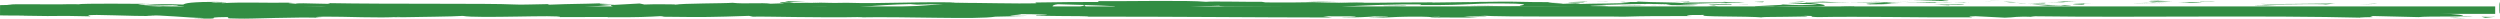 <?xml version="1.0" encoding="UTF-8"?>
<svg id="Layer_1" data-name="Layer 1" xmlns="http://www.w3.org/2000/svg" viewBox="0 0 1495.51 11.09">
  <defs>
    <style>
      .cls-1 {
        fill: #328d43;
      }
    </style>
  </defs>
  <rect class="cls-1" x=".85" y="3.84" width="1491.78" height="4.46"/>
  <g>
    <path class="cls-1" d="m1495.06,2.9c-.04,6.81.38,4.34.46,5.4-.05-6.1-.19-7.26-.3-7.02-.12.24-.21,1.81-.15,1.62Z"/>
    <polygon class="cls-1" points="1420.66 2.37 1421.95 2.19 1411.2 2.61 1420.66 2.37"/>
    <path class="cls-1" d="m1352.46,2.36c6.45.71,24.71-.11,36.86.14l2,.16,5.48-.57c-14.77.09-33.95.47-44.35.27Z"/>
    <path class="cls-1" d="m1316.1.82c2.24.28-7.87.24,8.48.09-.82-.04-1.06-.05-1.54-.07-1.47,0-3.5,0-6.94-.02Z"/>
    <path class="cls-1" d="m1323.04.84c7.18-.02-4.7-.23,0,0h0Z"/>
    <path class="cls-1" d="m1289.88.99l9.46-.25c-1.98-.16-10.4-.2-7.27-.32-9.71.14-7.71.3-2.19.57Z"/>
    <path class="cls-1" d="m1280.91,1.51l4.9-.1c-.86-.07-2.16-.09-4.9.1Z"/>
    <path class="cls-1" d="m1296.2,1.19l-10.4.22c1.37.11,1.52.35,4.77-.08-.85.21,1.21,0,5.62-.14Z"/>
    <path class="cls-1" d="m1302.09,1.3c5.31.15,12.16.25,2.67.5,18.1-.1,15.43-.6-2.67-.5Z"/>
    <path class="cls-1" d="m1348.98,3.09l7.09.21,6.14-.24c-3.07.12-13.67-.19-13.23.03Z"/>
    <path class="cls-1" d="m1230.94.63c-.59.15,3.18.4,3.89.6l6.99-.17c-3.59-.1-10.4-.2-10.87-.42Z"/>
    <path class="cls-1" d="m1234.83,1.22l-10.46.26c9.34.03,11.05-.09,10.46-.26Z"/>
    <polygon class="cls-1" points="1279.22 2.3 1296.39 1.76 1275.91 2.31 1279.22 2.3"/>
    <polygon class="cls-1" points="1191.01 .61 1196.94 .26 1186.38 .79 1191.01 .61"/>
    <path class="cls-1" d="m1164.52.67c4.39-.29-6.01-.49-1.38-.67-7.19.05-13.34.3-18.87.52,5.88-.12,12.14-.09,20.25.14Z"/>
    <path class="cls-1" d="m1134.99.85c2.94-.07,5.98-.19,9.29-.33-3.12.07-6.19.16-9.29.33Z"/>
    <path class="cls-1" d="m1206.56,1.41c-.81-.09-2.37-.33-8.23-.43l4.11.43c1.26,0,2.68,0,4.12,0Z"/>
    <path class="cls-1" d="m1202.59,1.42h-.14c-4.46-.03-7.56-.03-8.88-.04,1.14,0,3.86.02,9.03.04Z"/>
    <path class="cls-1" d="m1207.6,1.41c-.38,0-.66,0-1.04,0,.4.04.64.06,1.04,0Z"/>
    <path class="cls-1" d="m1251.81,1.92c-6.14.24-18.95.49-6.56.86,4.41-.29-2.69-.5,6.56-.86Z"/>
    <path class="cls-1" d="m1212.71,1.94l11.11.1c-.22-.11-2.22-.28.82-.39l-11.93.3Z"/>
    <polygon class="cls-1" points="1207.27 2.08 1212.71 1.94 1208.59 1.91 1207.27 2.08"/>
    <path class="cls-1" d="m1154.01,1.25c-4.8.19-10.04.2-15.97.23,6.35.08,12.92.13,19.16.13.88-.13,3.62-.37-3.19-.36Z"/>
    <path class="cls-1" d="m1177.62,1.37c-.33,0-.76.02-1.07.02.66.04,1.18.05,1.07-.02Z"/>
    <path class="cls-1" d="m1079.68,1.48c.32.03.61.05.94.08.07-.02.12-.05.22-.07h-1.15Z"/>
    <path class="cls-1" d="m1158.26,1.69c4.78.08,7.63-.02,10.35-.15-3.57.02-7.35.05-11.42.07-.4.06-.47.1,1.07.08Z"/>
    <path class="cls-1" d="m1118.71,1.05c2.49.07,5.31.15,8.27.23-2.43-.13-7.39-.34-8.27-.23Z"/>
    <path class="cls-1" d="m1174.94,1.27c.24,0,.45-.01.71-.02-1.57-.09-1.37-.05-.71.02Z"/>
    <path class="cls-1" d="m1174.94,1.27c-2.46.06-4.39.17-6.33.26,2.91-.03,5.6-.08,7.94-.14-.59-.03-1.18-.08-1.61-.12Z"/>
    <path class="cls-1" d="m1062,4.21c.84-.39,13.4-.76,24.23-.34,10.67-.3,3.69-1.59-5.62-2.32-.33.17-.33.33-11.31.56,3.84.22,24.35.5,15.09.86-14.54.2-11.91-.14-18.98-.35,6.01.49-18.5.72-15.33,1.44l12.75-.25c.24.11-4.38.29-.84.39Z"/>
    <path class="cls-1" d="m1101.53,1.59l4.52-.05c-5.15-.07-8.83-.23-15.62-.54-7.51.19-9.07.34-9.59.47l22.24.05-1.54.06Z"/>
    <path class="cls-1" d="m1126.32,1.54c-3.53.43-14.37.61-7.73,1.08,13.25-.03,9.29-.36,17.2-.54-21.39.11,6.14-.24-9.31-.48,4.2-.07,7.98-.1,11.55-.11-3.85-.07-7.56-.13-11.06-.2.19.01.33.02.49.03h.1s-.02,0-.02,0c.92.05,1.23.09.19.05-.07,0-.33,0-.45,0-.14.06-.54.11-.97.16-6.19-.09-.97-.11.97-.16.07-.02.24-.04.26-.06-.02,0-.05,0-.08,0l-21.42.24c4.53.06,10.21.05,20.28,0Z"/>
    <path class="cls-1" d="m1233.83,3.7c-.66-.04-.64-.07-.69-.1-1.39.05-1.91.09.69.1Z"/>
    <path class="cls-1" d="m1225.01,3.44c1.56-.06,2.86-.23,7.92-.19,4.39.13-.02.21.21.35,3.05-.11,10.68-.31,1.11-.52l-1.52.06c-8.62-.15-19.71-.68-18.2-.74,2.52.39,4.74.66,10.48,1.04Z"/>
    <path class="cls-1" d="m1175.05,2.6l-17.84.21,9.09.37-.46-.22c10.15.09,7.95-.19,9.21-.36Z"/>
    <polygon class="cls-1" points="1077.64 1.26 1080.01 .81 1069.7 1.45 1077.64 1.26"/>
    <polygon class="cls-1" points="1054.46 1.32 1055.31 .92 1049.19 1.16 1054.46 1.32"/>
    <path class="cls-1" d="m251.02,5.94l5.24-.11c-2.48.03-4.08.07-5.24.11Z"/>
    <path class="cls-1" d="m213.07,5.91l-.93.19c1.76-.11,2.48-.19.93-.19Z"/>
    <path class="cls-1" d="m485.09,1.36c-7.63-.37-16.16-.94-15.24-.5l2.35.43c5.33-.08,9.42-.03,12.9.06Z"/>
    <path class="cls-1" d="m95.16,3.94c.73.04,1.48.09,2.23.13,1.85-.15,3.6-.29,5.16-.41-2.22.08-4.74.18-7.39.28Z"/>
    <path class="cls-1" d="m89.77,5.73l-10.07-.28c2.26.1,5.5.19,10.07.28Z"/>
    <path class="cls-1" d="m458.28,5.48l6.12-.44c-9.57,0-5.36.22-6.12.44Z"/>
    <path class="cls-1" d="m817.02,1.48c-6.59-.17-11.83-.24-16.44-.26,7.94.25,14.34.62,16.44.26Z"/>
    <path class="cls-1" d="m236.08,10.52c3.21-.08,4.58-.17,4.48-.26-3.3.07-5.17.16-4.48.26Z"/>
    <path class="cls-1" d="m781.55,1.22c1.16.03,2.3.07,3.48.1,4.82-.07,9.66-.13,15.55-.1-5.86-.18-12.58-.3-19.03,0Z"/>
    <path class="cls-1" d="m1209.97,5.84c.55.02,1.2.04,1.7.05.17-.06-.59-.06-1.7-.05Z"/>
    <path class="cls-1" d="m1428.96,10.2c-2.16,0-5.67.02-8.99.03,1.62.03,4.33.03,8.99-.03Z"/>
    <path class="cls-1" d="m961.18,1.13c4.92-.03.78-.05,0,0h0Z"/>
    <path class="cls-1" d="m985.09,2.84c-1.05.05-1.84.11-1.96.21.4-.1,1.09-.17,1.96-.21Z"/>
    <path class="cls-1" d="m732.58,3.91c-.14,0-.26,0-.43,0,1.46.08,1.21.07.43,0Z"/>
    <path class="cls-1" d="m968.58,1.33c-1.85-.04-3.97-.08-6.29-.13,1.02.02,2.93.06,6.29.13Z"/>
    <path class="cls-1" d="m967.58,1.12c1.7.02,3.03.03,4.3.04.62-.07.07-.12-4.3-.04Z"/>
    <path class="cls-1" d="m954.33,1.15c2.81,0,5.43.01,7.96.04-.97-.03-1.37-.05-1.11-.07-1.44,0-3.48.01-6.85.02Z"/>
    <path class="cls-1" d="m807.21,6.99c.32.01.7.03,1.05.04,4.96-.18,2.78-.15-1.05-.04Z"/>
    <path class="cls-1" d="m357.12,5.85c.23,0,.35-.01.56-.02-.23,0-.52-.01-.73-.02l.17.04Z"/>
    <path class="cls-1" d="m339.47,6.17c7.52-.54,11.8-.47,17.49-.36l-5.84-1.25-11.65,1.6Z"/>
    <path class="cls-1" d="m341.89,5.81l-12.4-.39c14.97-.64,25.8-.42,14.16-.96-1.75,1.35-48.2.14-49.93,1.49l-8.18-.28c2.34.01,2.72-.07,5.03-.05-15.9-.65-11.81.98-32.3.79-7.14-.1-12.12-.3-7.25-.46l-15.91.33c-4.63-.03-3.5-.26,1.11-.24l-24.26.11.18-.04c-3.46.21-11.31.54-15.14.68-6.16-.19,3.09-.14,1.52-.31l-13.44.33c-5.47-.35,5.66-.69,14.94-.64-12.55-1.35-11.15.34-38.22-.45l12.69-.17c-8.18-.77-18.08-.49-32.42-.97,3.4.25,28.71,1.21,14.13,1.54-4.11-.1-9.53-.15-17.39.12-.07-.48-7.75-.36-17.36-.34l.66-.64c-10.39.18-9.57.51-15.68.8-11.58-.06-13.98-.56-16.71-.97-18.55-.1,12.81.79-9.14.91-15.42-.24-26.25.02-44.7.4-10.8-.22,1.89-.39-1.98-.57l-9.57.51c-2.34-.01-1.59-.17-1.2-.25-8.06.2-.66.64-13.34.81-.57.12-1.68.17-3.2.17-.38,0-.79,0-1.22,0-.36,0-.73-.01-1.13-.02-.62-.02-1.3-.05-2.02-.07.04-.59.08-1.17.13-1.66.66.03,1.35.07,2.06.1,1.06.03,2.15.07,3.26.1,2.37.05,4.82.1,7.28.15,4.92.06,9.88.04,14.29-.18,3.87.18-1.87.39-.69.64,21.53-.52,18.45-.38,36.13-1.08l15.06.42c-11.06-.48,3.07-1.04,15.45-1.51-3.93-.23-7.28-.43-9.53-.53l19.76-.34c2.39.1.4.32-2.84.59,1.35-.06,2.63-.11,3.62-.15,7.06.24,3.4.6-1.66.96-2.41-.13-4.8-.26-7.12-.39-4.88.39-9.45.82-8.43,1.19,1.28-.07,3.76-.14,6.48-.17-1.28.1-2.09.2-1.5.26.67.07,2.73-.07,5.96-.24l4.49.71,1.09-.28,25.85.44c18.5-.71,34.58-1.77,63.94-2.06-7.28.52-1.57.85-1.96,1.47-8.01-.65-22.74.28-37.95.14,7.94.07,6.19.36,4.17.47l27.13-.59c-.61.5,5.76.38,12.85.59-5.36-1,20.23-.66,31.27-.97.69.34-1.96.68-15.43.6,14.86.75,19.2-1.17,33.79-.53-3.29,0-5.06-.04-6.36.13,7.68-.3,26.46-.06,22.05.23h-3.28c21.84.12,66.47.01,69.73-.83.22.11-2.86,1.02-4.18,1.19l38.96-2.85c-3.43.73,9.74,2.46-8.36,2.87,5.2.1,11.63.22,22.59-.03-3.55-.1-8.84-1.05-3.99-1.12,13.3.81,9.24.43,25.63,1.12-5.32-.16.59-1.3,8.99-1.26-1.31.17.7,1.13-2.37,1.24l20.91-1.12c-5.22.2-.92.95,3.76,1.27-2.17-.22,18.08.02,23.65-.09l-8.86-.26c23.61.17,23.32-1.57,46.74-1.52-2.84.23-7,1.42,4.91,1.56,5.46-.57,24.17-2.76,44.89-3.2l3.98.33,15.9-.37c-9.9.86-37.68,2.68-52.86,3.39,8.83.26,2.46.39,15.69.36,4.67.31-7.21.47-11.11.48l30.81.2c-1.37-.67,23.56-.67,22.38-1.23l-33.46.69c-1.36-.67,19.35-1.9,41.17-1.78,5.55.27-4.15,1.19-3.7,1.41,2.83-.23,20.72-.44,22.72-.28l-9.26.36c12.15.25,19.83-.89,34.43-.25,5.04.04,15.05.86,15.92.47-8.22-.76-9.83-3.13-4.35-3.7,1.77.05,26.46.73,32.22,1.11,8.3.6-12.46,1.43-5.39,1.94.3-.18,4.89-.41,6.8-.48,5.29.16-2.19.57,9.31.48,1.92-.68,23.39.06,5.44-.57,11.25-.19,11.96.14,25.17.11-4.21-.44,11.86-1.49,23.13-1.69-.66.17,1.87.4,3.09.5,23.06.06,35.44.37,56.94.38,1.98.16,12.36.36,7.94.66,3.09-.12,5.93-.35,12.57-.37,12.84.59-14.79.09-5,.8.84-.39,17.15-.54,26.6-.79-2.91-.61-21.83-.12-31.29.13-.04-.84,16.42-1.72,38.9-2.11,17.86-.21,7.74.54,10.85.42,33.55.15,28.58-1.47,56.45-.86,11.06.54.5,1.07,2.95,1.45-14.55.2-22.34-.34-32.2-.32l12.14.25c-4.63.18-14.34.31-19.64.16,9.27.48,56.68.09,82.57.54,4.6-.18,12.54-.37,8.78-.58l-8.19.07c-7.53-.43,15.41-.6,5.05-.8,10.99-.3,23.3-.78,38.77-.54l2.91.61c-.33-.18-10.11-.36-14.46-.18,6.45-.27,23.72.83,30.78.03l-10.84-.42c11.03-.31,24.67-.95,38.38-.76-6.24-.6-3.16.07-12.9-.64,8.44.88-35.07-.04-21.5.89-9.99-.82-17.3-.35-30.37-1.05.4.2,4.63.39-6.88.29-.52.06-1.75.13-2.53.18-.35,0-.48,0-.78-.02.23,0,.4.02.64.02-.5.03-.54.04.24,0,2.74.09,4.96.19,5.86.31-5.71.46-24.01.45-30.2.69-6.83-.1,2.86-.23-.87-.45l-9.24.36c-.92-.45-18.14-.74-2.06-1.01l-14.48-.02c-8.52-.25-20.25-.35-27.48-.16-6.83-.1-17.25.5-11.3.14l-22.71.28-.21-.11c-22.4-.06-46.12.74-71.73-.07-7.54.11-15.34.25-27.96.12l-2.46-.39c-9.68.14-29.08-.39-33.24.02-10.45-1.04-47-.23-64.03-.41l-.64.51c-11.72-.03-22.96.11-37.52.32l.89.45c-12.55.37-32.26-.32-52.1-.27,1.35-.17,6.38-.13,9.94-.02-23.71-1.01-50.02.73-71.52,0-5.36.16-9.24.11-13,0,.5,0,.94-.02,1.33-.02-.55,0-1.36,0-2.2,0-2.37-.08-4.8-.15-7.44-.24,2.24.11,4.39.2,6.26.24-4.13,0-10.4.06-16.54.18l-2.62-.48c-.5,0-.9,0-1.42.01-6.03-.18-4.85.23-1.63.59-3.09.08-5.93.17-8.13.29-4.9-.77-16.12.26-22.8-.56-4.14.4-30.89.3-34.16,1.15-.21-.11-2.02-.16,1.3-.17-6.85-.1-13.69-.19-19.84.05l-2.91-.61-14.95.82c-9.09-.37-12.85-.59-3.83-1.06-21.78.72-17.67.27-36.2.99l.9-.39c-6.62.02-17.21.54-21.2.22-14.81-.75-73.29-.1-111.31-.8,7.37,1.16-17.67-.52-19.18.38-2.22-.27-7.51-.43-1.36-.67-19.4.27-29.15-.44-42.55.32-2.22-.28,4.15-.4,2.18-.57-1.56.06-6.16.24-8.18.07-1.98-.16,2.84-.23,5.91-.35-19.82.05-21.83.89-23.27,1.69-10.04-.38-15.06-.32-22.31.2-3.5-.26-9.33-.53,2.99-.62-6.93-.04-42.33-.38-43.03.26-2.17-.16-9.68-.05-11.51.03-7.77-.03-12-.04-16.2-.05-4.3,0-8.56.01-16.39.02l4.64.1c-1.1.14-2.1.23-3.36.29-1.41.06-2.84.09-4.37.1,0,1.9-.01,3.93-.02,6.14,4.9.05,8.85.15,14.49.11l-.35.08c28.22.55,12.18-.27,40.03.37l-1.52-.48c2.6-1.03,24.67.61,40.83.21l-5.83-.27c8.83-.35,24.67,1.4,33.53,1.53,1.93.09-3.05.14-5.75.21,23.2.61,3.01-.63,20.3-.77,3.19.34-4.11.86,7.53.92,5.8.27,33.76-1.1,49.63-.45-3.5-.26-6.97-.52,1.06-.72,12.31-.09,33.28.98,44.4.16,1.57.07,2.16.14,2.22.2,9.41-.21,30.58-.35,36.25-.8,8.7,1.65,58.5-.8,58.29.72l28.94-.08-.76.16c18.5.1,25.04-.26,31.55-.63,4.28.1,1.15.25.8.33,27.03.31,29.72.24,52.39-.52l2.36.49c6.14-.29,39.08.77,65.6.2-.26.06-.81.15-2.92.22,29.83-.58,71.42,1.37,82.35-.43l19.69-.44c-25.47-.14,3.79-.78-6.68-1.08,10.02-.11,25.89.54,13.59.63l-1.93-.09c-4.52.94,31.65.33,30.96.97,50.12-.05,98.96.47,145.9.51l-5.41-.73,16.37.04c4.3.17,5.77.57-5.91.54,3.07.21,7.97.12,12.14-.04,4.17-.16,7.62-.39,7.78-.47,22.87.3-8.93.85-1.92.87l9.53-.05-2.15-.09c7.72-.3,8.41-.61,22.45-.58,8.88.15,4.56.45,8.05.48-.01.03.28.04,1.1.05.82,0,2.16-.01,4.27-.03l20.63.06-8.25-.58c9.14-.28,19.4.03,9.88-.62,13.97,1,76.95.36,85.53.67,12.81-.42,25.45-.41,41.11-.36-3.89-.12-6.22-.77,7.28-.69-4.94,1.33,24.73.58,35.65,1.54-9.76-.64,38.4-.16,23.09-1.06,11.27.11.69.5,9.24.81,26.82-.52,59.11.34,92.27.16.52-.18-5.04-.44,2.08-.7l17.51.88c6.55-.09,6.03-1.01,17.99-.4-1.69-.15-4.21-.37.18-.43,64.95.85,132.73-.7,198.69.9-8.93-.34-2.98-.37,3.84-.39-4.44-.08.1-.43-.77-.67l27.62.66c5.03-.66,29.61-.04,32.49-.67l-8.75.11c11.63-.74-16.27-1.65-14.57-2.61-13.02.85-34.34-1.25-55.7-.04-4.72-.19,4.02-.31,1.5-.53-5.42.41-11.96.49-24.08.31l1.37-.1c-34.05.1-48.65-.3-86.9-.57l2.83.47c-8.22-.06-9.95-.21-13.8-.33-9.43.72,23.09.04,14.49.83-10.9-.96-57.97-.01-65.34-1.11-12.65,0,3.71.55-8.93.54l-3.35-.3-3.2.38c-8.29-.06-12.47-.43-12.78-.68,2.01.03,5.72-.07,7.87-.09-10.75-.35-30.32.12-34.01,0l12.15.18c-34.51.28-76.65-.11-109.99.49l2.53.22c-25.46.41-20.39-.24-48.35-.05l1.02-.05c-5.59.22-13.07.33-20.72.31,7.06-.26-13.28-.51-4.02-.79-27.61.44-13.66.35-31.89,1.17l-4.21-.37c-6.21.33-6.73.51-20.7.61,11.45-.32-8.91-.56,3.92-.98-29.3-.81-43.5.82-56.94-.37-13.45,1.02,25.35.57,17.82.79,6.31.33-11.11.76-20.3.66-9.36-.02-15.91-1.31-39.46-1.29,2.34,0,2.5-.07,4.84-.07-8.81-.26-17.26.35-28.07-.07-6.06.62-14.03-.04-15.78.75l21.6-.18c-12.24.21-23.72,1.13-43.89.68,1.57-.16,7.57-.37,11.7-.48-5.9-.23-11.36.15-17.47-.08,1.74-.79,26.25-.17,39.36-.77-6.33-.33-24.81.57-18.22-.28-9.47,1.09-23.2-.14-39.14.69l1.05-.47c-2.52.07-7.75.3-12.39.29l8.41-.61c-12.91.52-24.88-.46-37.26-.17,25.92-.01,5.82.57,16.78.91-31.97.63-18.39-1.24-54.18-1.01,4.85-.07,18.19.28,10.62.5-6.81-.1-15.81-.28-20-.53-23.72.1,3.64.49-6.45.78-8.07-.58-11.65.23-22.04.42l-.07-.48c-27.02-.31-7.17,1-31.5.63l10.28-.67-12.69.17,2.62-.55c-13.8.41-18.1.3-31.62.15,3.14.34-1.77.87-13.74.89-8.16-.29,4.57-.46-12.4-.39,3.83-.3,8.03-.68,15.41-.24.76-.16,3.78-.3,4.56-.46-8.79-.33-22.1-.07-28.24-.07,2.37.02,5.19.04,6.64.11l-24.6.67c-3.87-.18-.8-.33,2.24-.47-4.98.05-8.43.27-15.75.31,1.9-.39,1.44-.79,11.81-.98l-23.44.43c-1.57-.17-12.03-.47-8.98-.61-12.99-.23-31.87.76-49.1.45-.89.08-2.69.15-6.35.2-16.19-.09-30.53-.57-49.72-.03l-10.89-.7c-15.03.16,14.74.88-10.28,1.15-17.72.22-6.61-.6-12.83-.79-8.81.35-24.13,1.07-40.4.5,5.39-.13,9.61-.03,14.64-.08Zm-185.34.31c3.59-.1,10.75-.41,13.38-.13-4.09.55-7.25.29-13.38.13Zm-34.11-1.26c-2.67.16-6.8.08-11.46-.1,3.38-.04,7.21-.02,11.46.1ZM907.29,1.52c-.15,0-.26.02-.38.02-8.01-.19-5.17-.11.38-.02Zm16.63.21c1.67-.07,1.56-.13.85-.2-1.16.12-4.9.13-9.15.1,1.18.13,3.33.21,8.3.1Zm-64.19,8.5l-3.24-.13c7.31-.14,5.26-.01,3.24.13Z"/>
    <path class="cls-1" d="m90.5,5.52c-1.02-.08-1.3-.17-1.54-.26-1.41.08-1.44.17,1.54.26Z"/>
    <path class="cls-1" d="m457.15,5.56h.56c.31-.02.48-.05.57-.08l-1.13.08Z"/>
    <path class="cls-1" d="m666.24,5.8c-3.42-.07-5.33-.16-6.6-.25-.19.12,1.37.22,6.6.25Z"/>
    <path class="cls-1" d="m1012.07.91l-10.66.12c5.15-.02,6.99.08,9.6.16-.24-.11-2.27-.27,1.06-.28Z"/>
    <path class="cls-1" d="m1104.56,3.89c1.56-.06,3.3,0,4.84-.07l-.43-.22c-6.63.01-11.27.19-4.41.29Z"/>
    <path class="cls-1" d="m1021.94,2.51c.84.4,7.53.27,14.99.19h-1.32c2.2-.57-5.75-.38-13.67-.19Z"/>
    <path class="cls-1" d="m1038.66,2.69c2.3-.02,4.65-.03,6.9-.01.87-.23-2.8-.05-6.9.01Z"/>
    <path class="cls-1" d="m945.02,1.46c3.54.1,2.22-.52,4.22-.35,3.95-.51-23.6.62-4.22.35Z"/>
    <polygon class="cls-1" points="1027.98 3.84 1025.3 3.34 1021.12 3.74 1027.98 3.84"/>
    <path class="cls-1" d="m969.04,3.47l11.93.14c-.18-.08,1.33-.13,3.2-.17-7.35-.02-15.4-.12-15.12.03Z"/>
    <path class="cls-1" d="m984.17,3.44c3.83,0,7.47,0,9.6-.08-2.07,0-6.53.02-9.6.08Z"/>
    <polygon class="cls-1" points="1011.68 3.99 1008.15 3.89 999.73 3.85 1011.68 3.99"/>
    <path class="cls-1" d="m840.84,3.38l-13.02.14c-1.33.17,2.22.28,7.07.21,3.12-.12,7.95-.19,5.95-.35Z"/>
    <path class="cls-1" d="m880.2,4.74c-3.52-.1-3.76-.21-5.74-.38l-.4.62,6.14-.24Z"/>
    <path class="cls-1" d="m842.24,4.89c-1.3.17-18.89.49-2.39.45,1.32-.17,14.36-.31,2.39-.45Z"/>
    <polygon class="cls-1" points="646.12 4.11 649.43 4.1 648.95 3.08 646.12 4.11"/>
    <path class="cls-1" d="m473.25,6.53c15.42.24,3.66-.63,17.6-.32,3.62-.24-11.39-.25-7.68-.45-9.31.25-14.2.11-9.92.78Z"/>
    <path class="cls-1" d="m483.18,5.76c1.49-.05,3.07-.1,4.75-.15-2.7.06-3.97.11-4.75.15Z"/>
    <polygon class="cls-1" points="1465.3 10.74 1475.22 10.95 1468.82 10.61 1465.3 10.74"/>
    <path class="cls-1" d="m1484.34,9.99l2.34.65,5.96-.58c-2.24.03-6.59.08-8.29-.06Z"/>
    <path class="cls-1" d="m128.99,4.82l-.76.16c1.54.17,3.86.18,8.51.21l-7.75-.36Z"/>
    <polygon class="cls-1" points="263.51 5.3 261.2 5.29 265.52 5.87 263.51 5.3"/>
    <path class="cls-1" d="m376.41,4.56c-4.61.03-10.02.06-14.65.08,10.04-.11,15.9.65,14.65-.08Z"/>
  </g>
</svg>